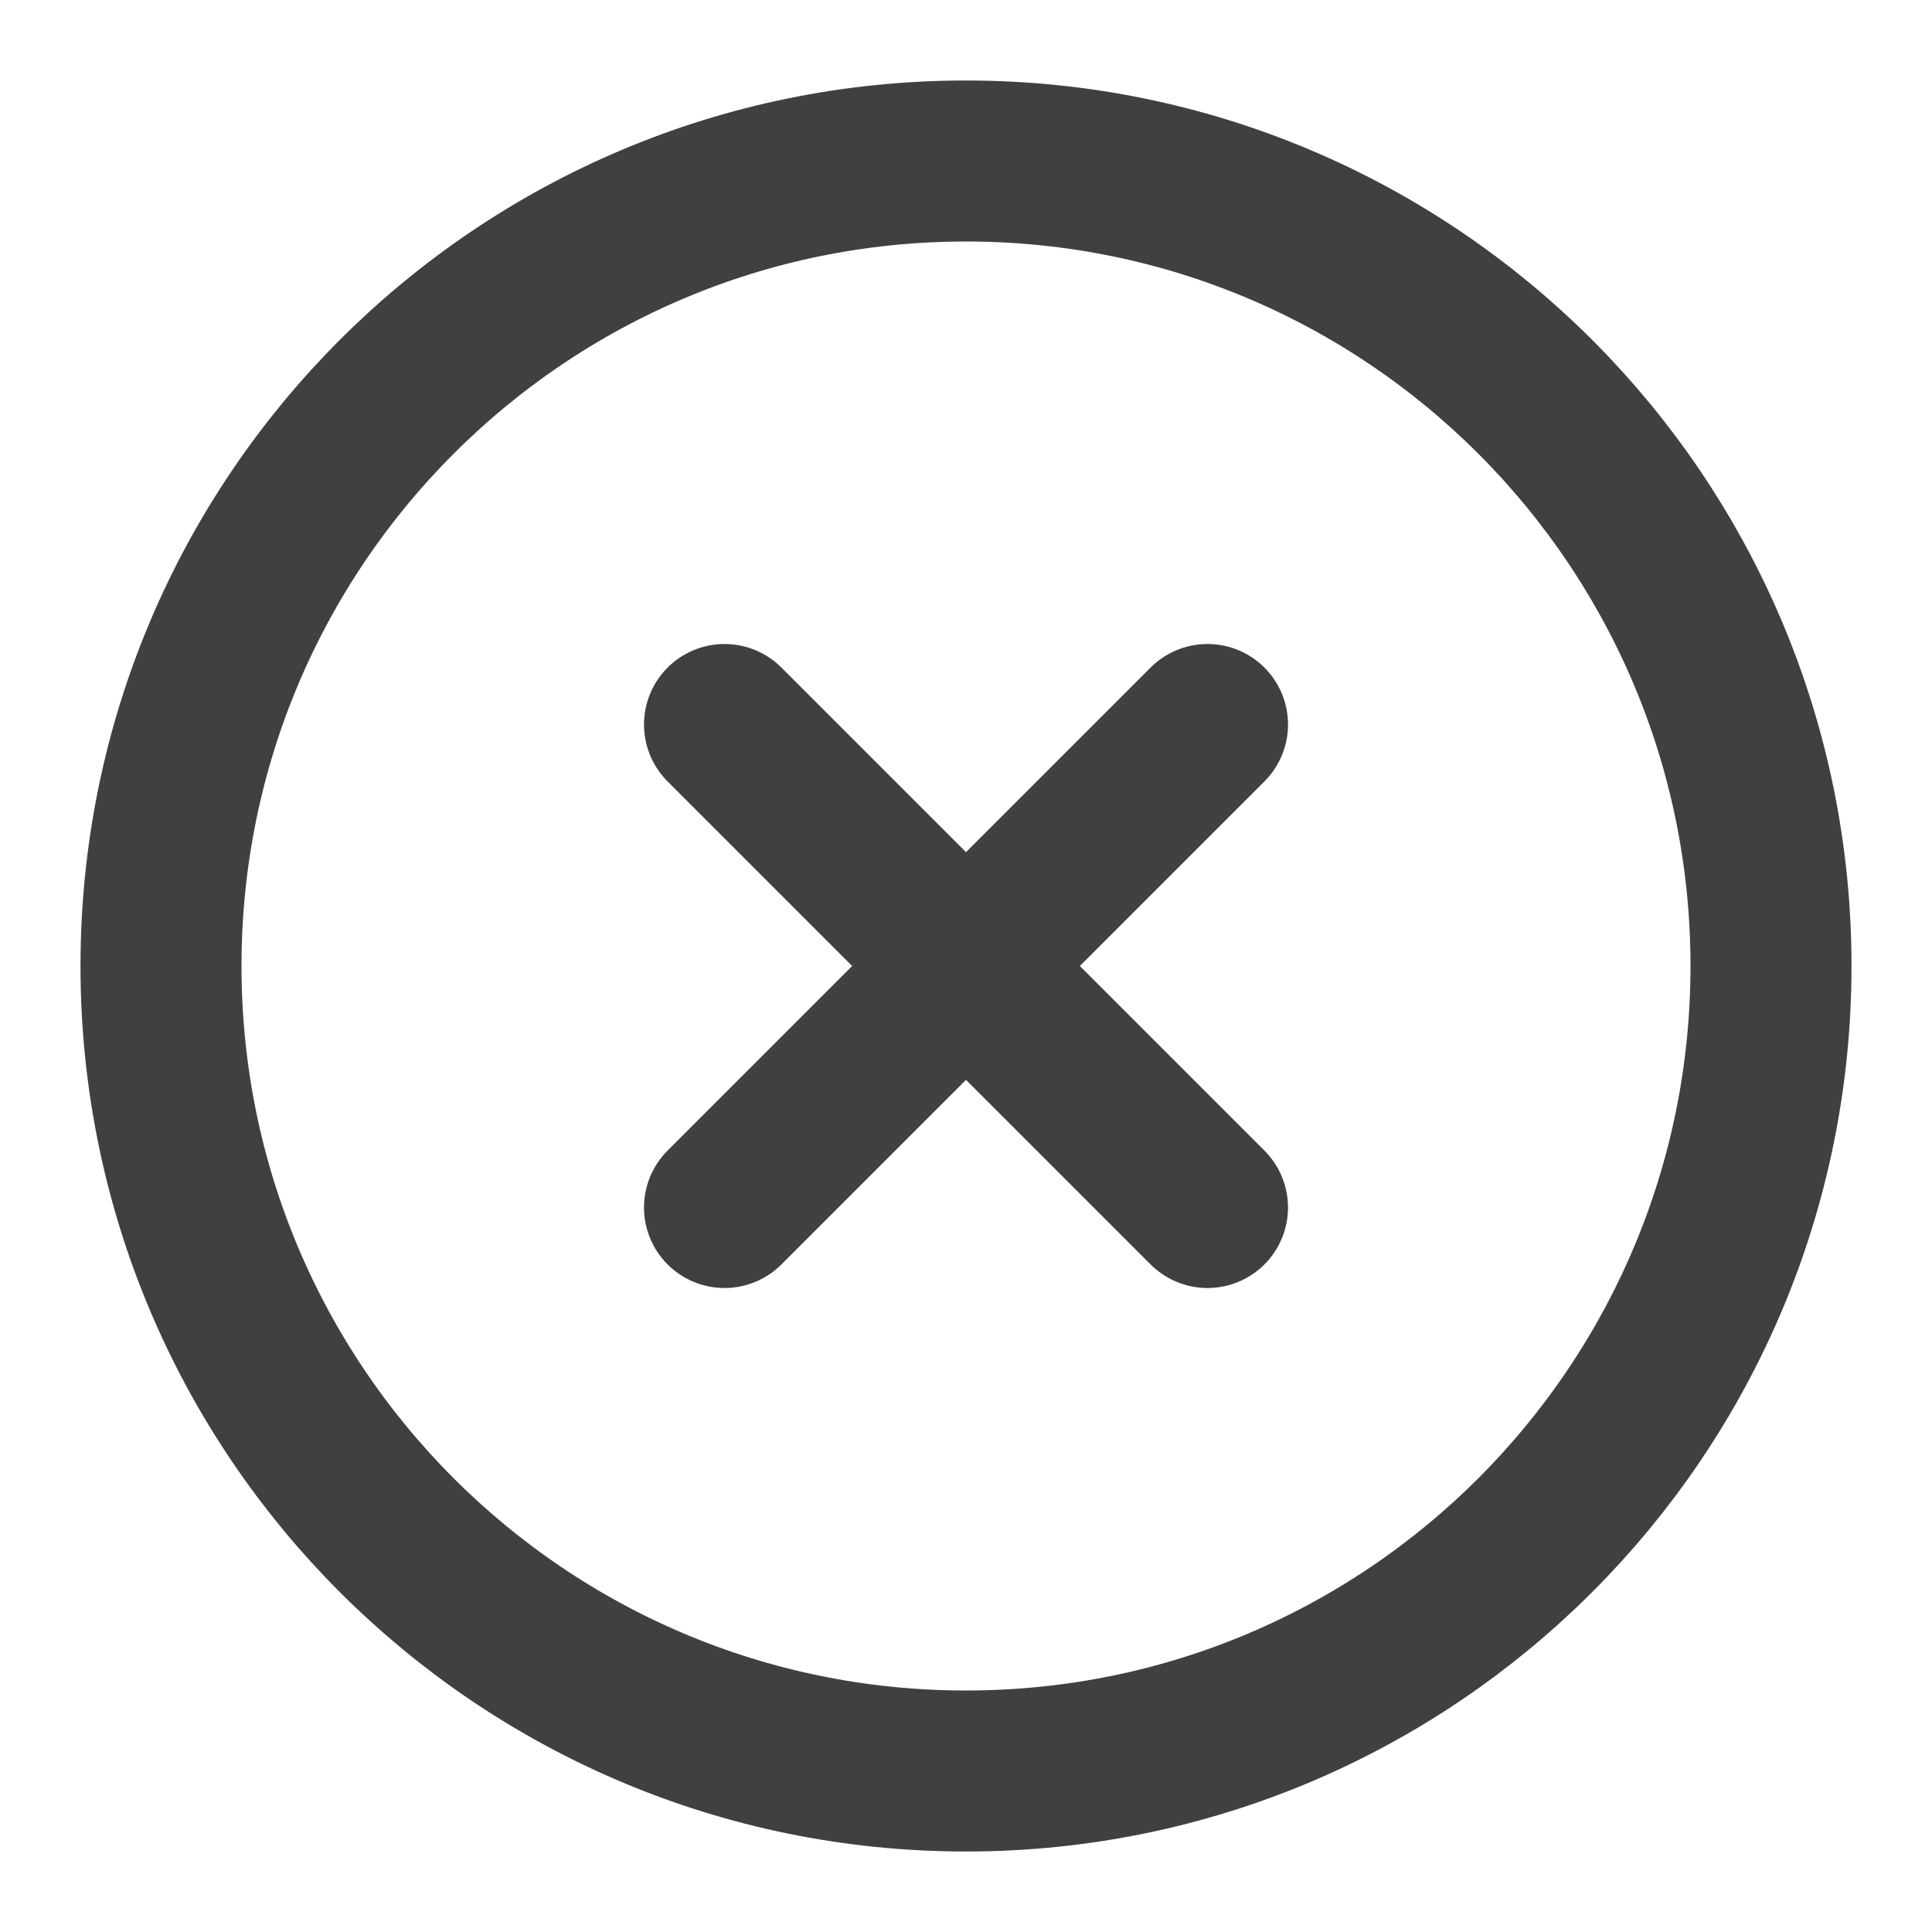 <svg width="24" height="24" viewBox="0 0 24 24" fill="none" xmlns="http://www.w3.org/2000/svg">
<path d="M12 22C17.523 22 22 17.523 22 12C22 6.477 17.523 2 12 2C6.477 2 2 6.477 2 12C2 17.523 6.477 22 12 22Z" stroke="#404040" stroke-width="2" stroke-linecap="round" stroke-linejoin="round"/>
<path d="M15 9L9 15" stroke="#404040" stroke-width="2" stroke-linecap="round" stroke-linejoin="round"/>
<path d="M9 9L15 15" stroke="#404040" stroke-width="2" stroke-linecap="round" stroke-linejoin="round"/>
</svg>
